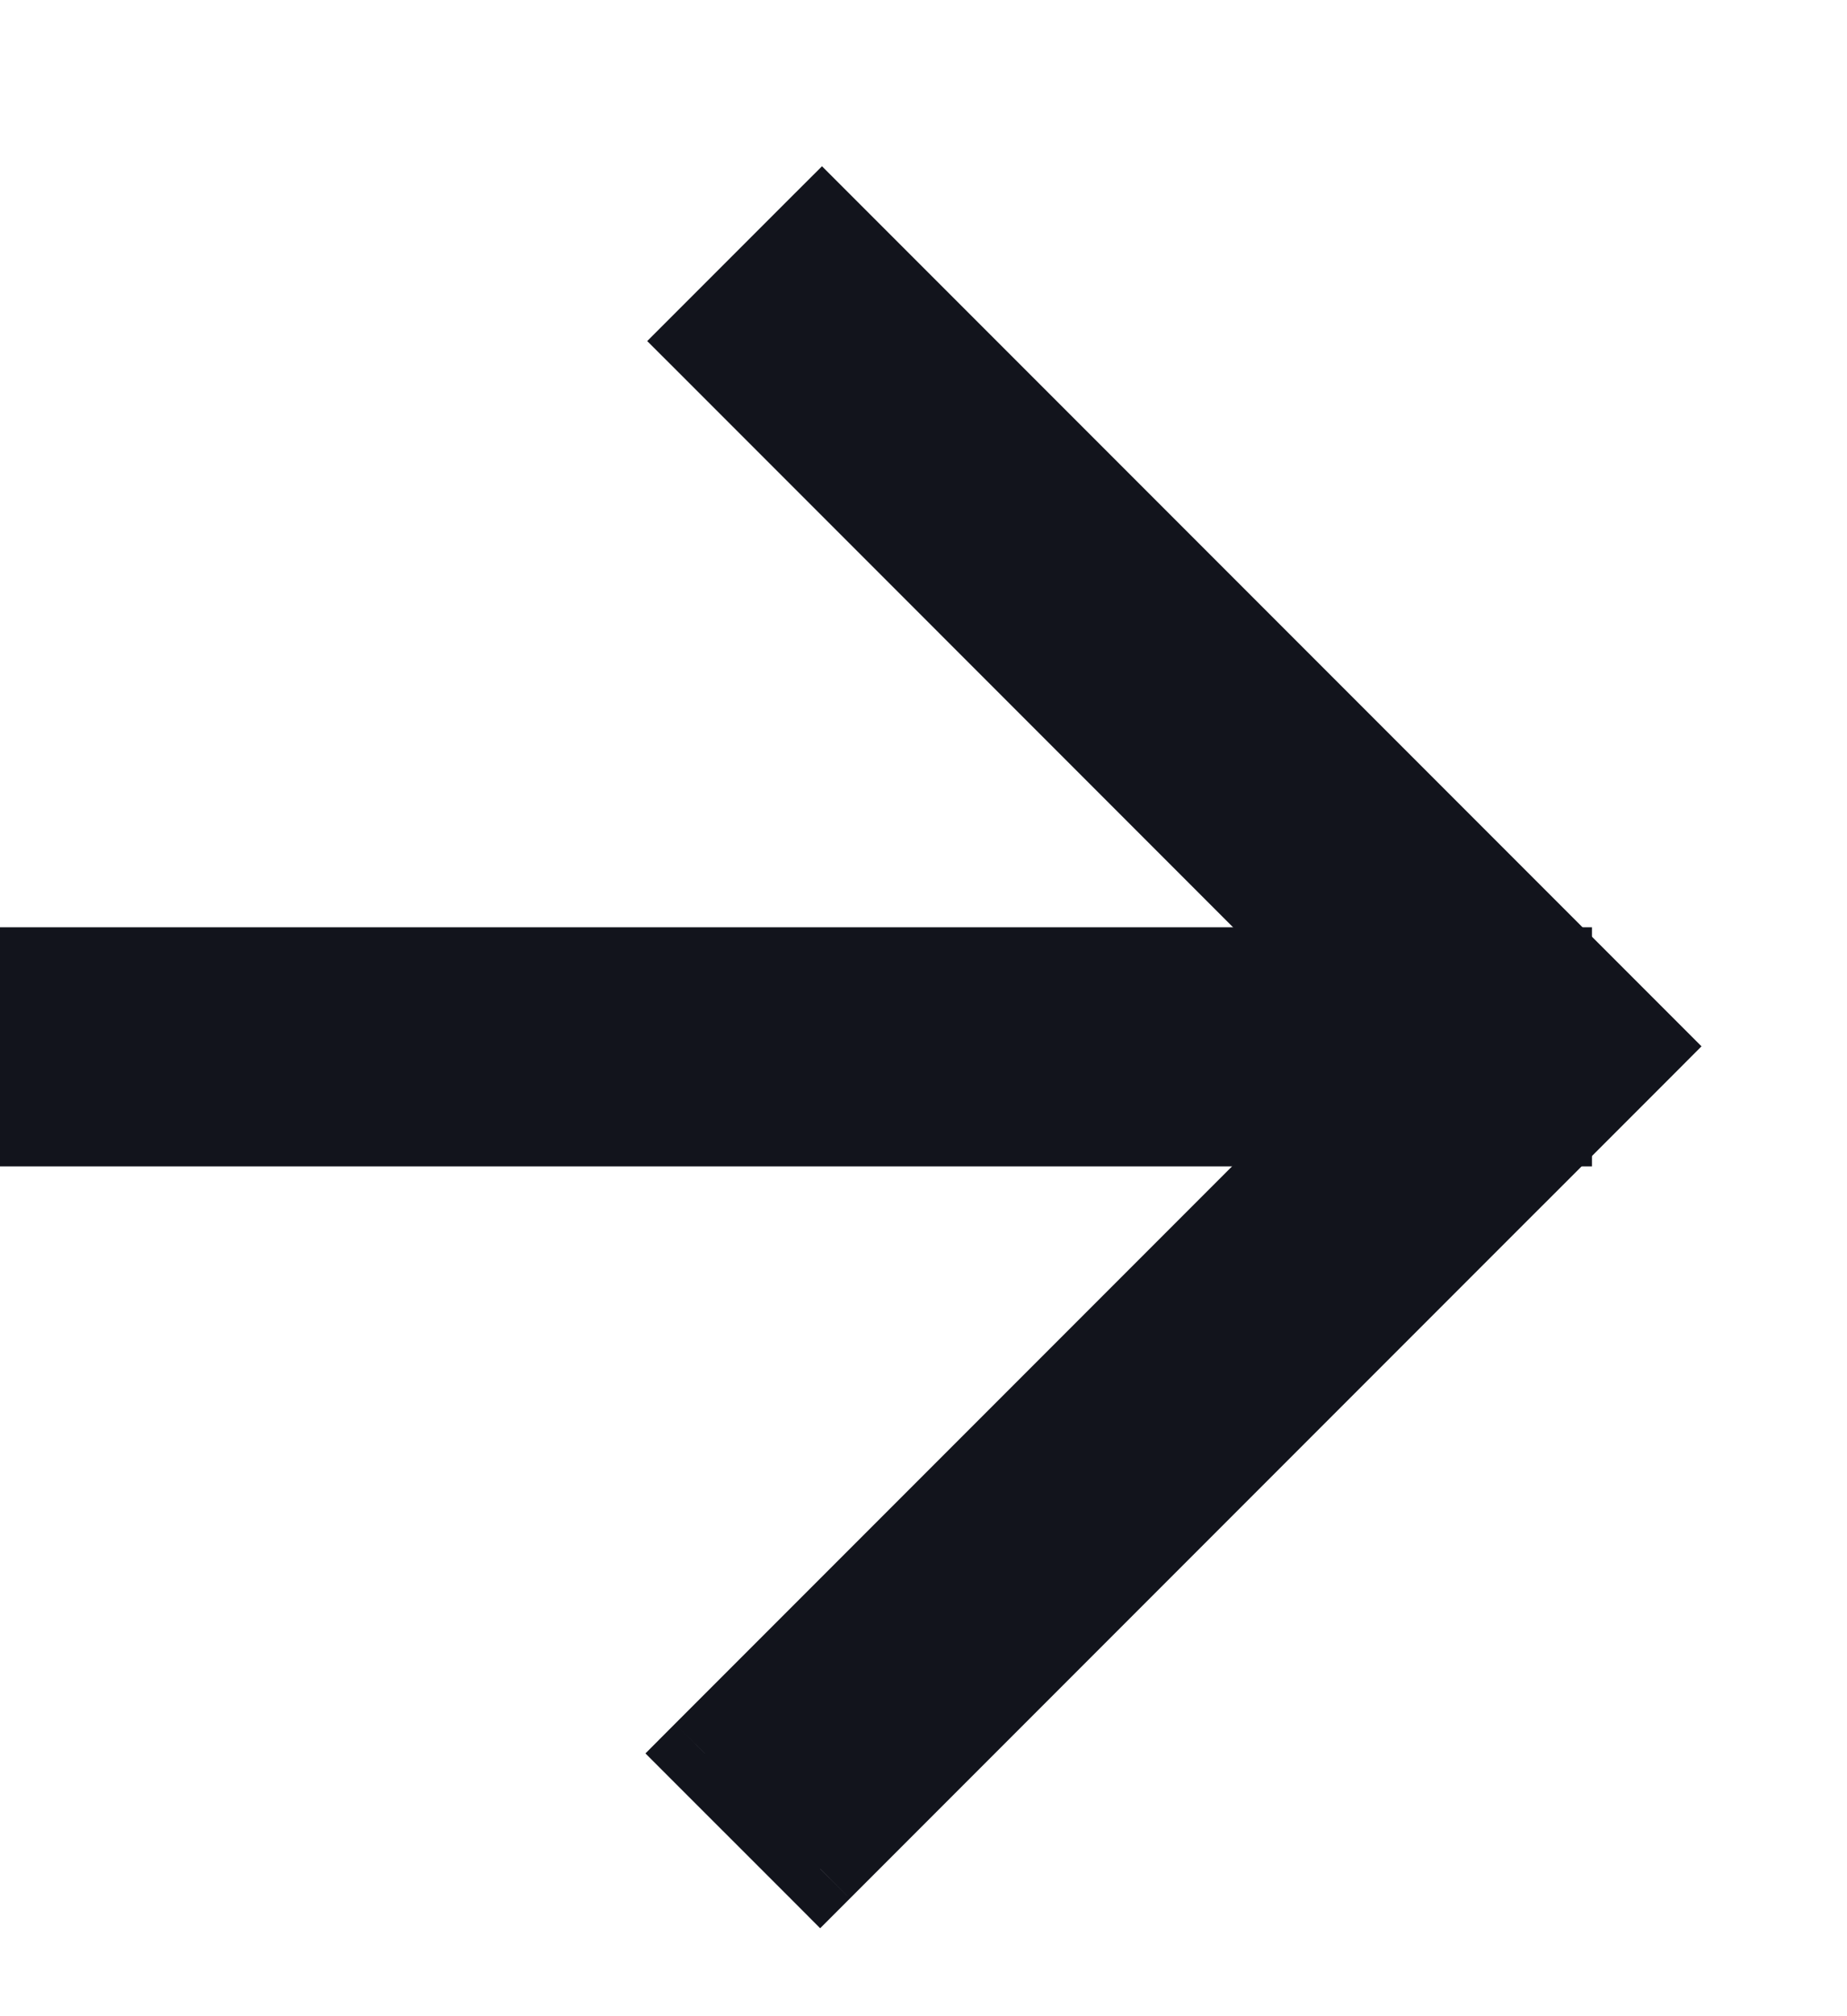 <svg width="22" height="24" viewBox="0 0 22 24" fill="none" xmlns="http://www.w3.org/2000/svg">
<g clip-path="url(#clip0_893_70)">
<path fill-rule="evenodd" clip-rule="evenodd" d="M16.812 12.455L8.417 4.06L9.791 2.686L19.56 12.455L18.186 13.829L18.186 13.829L9.769 22.246L8.395 20.872L16.812 12.455Z" fill="#12141C"/>
<path d="M16.812 12.455L17.165 12.809L17.519 12.455L17.165 12.101L16.812 12.455ZM8.417 4.06L8.063 3.706L7.709 4.06L8.063 4.413L8.417 4.06ZM9.791 2.686L10.144 2.332L9.791 1.979L9.437 2.332L9.791 2.686ZM19.56 12.455L19.914 12.809L20.267 12.455L19.914 12.102L19.56 12.455ZM18.186 13.829L17.832 14.183L18.186 14.536L18.54 14.183L18.186 13.829ZM18.186 13.829L18.539 13.476L18.186 13.122L17.832 13.476L18.186 13.829ZM9.769 22.246L9.416 22.599L9.769 22.953L10.123 22.599L9.769 22.246ZM8.395 20.872L8.041 20.518L7.688 20.872L8.041 21.225L8.395 20.872ZM17.165 12.101L8.77 3.706L8.063 4.413L16.458 12.809L17.165 12.101ZM8.77 4.413L10.144 3.039L9.437 2.332L8.063 3.706L8.77 4.413ZM9.437 3.039L19.207 12.809L19.914 12.102L10.144 2.332L9.437 3.039ZM19.207 12.102L17.832 13.476L18.54 14.183L19.914 12.809L19.207 12.102ZM18.54 13.476L18.539 13.476L17.832 14.183L17.832 14.183L18.54 13.476ZM17.832 13.476L9.416 21.892L10.123 22.599L18.539 14.183L17.832 13.476ZM10.123 21.892L8.749 20.518L8.041 21.225L9.416 22.599L10.123 21.892ZM8.749 21.225L17.165 12.809L16.458 12.101L8.041 20.518L8.749 21.225Z" fill="#12141C"/>
<rect y="11.538" width="18.462" height="1.846" fill="#12141C" stroke="#12141C"/>
</g>
<defs>
<clipPath id="clip0_893_70">
<rect width="22" height="24" fill="white"/>
</clipPath>
</defs>
</svg>
